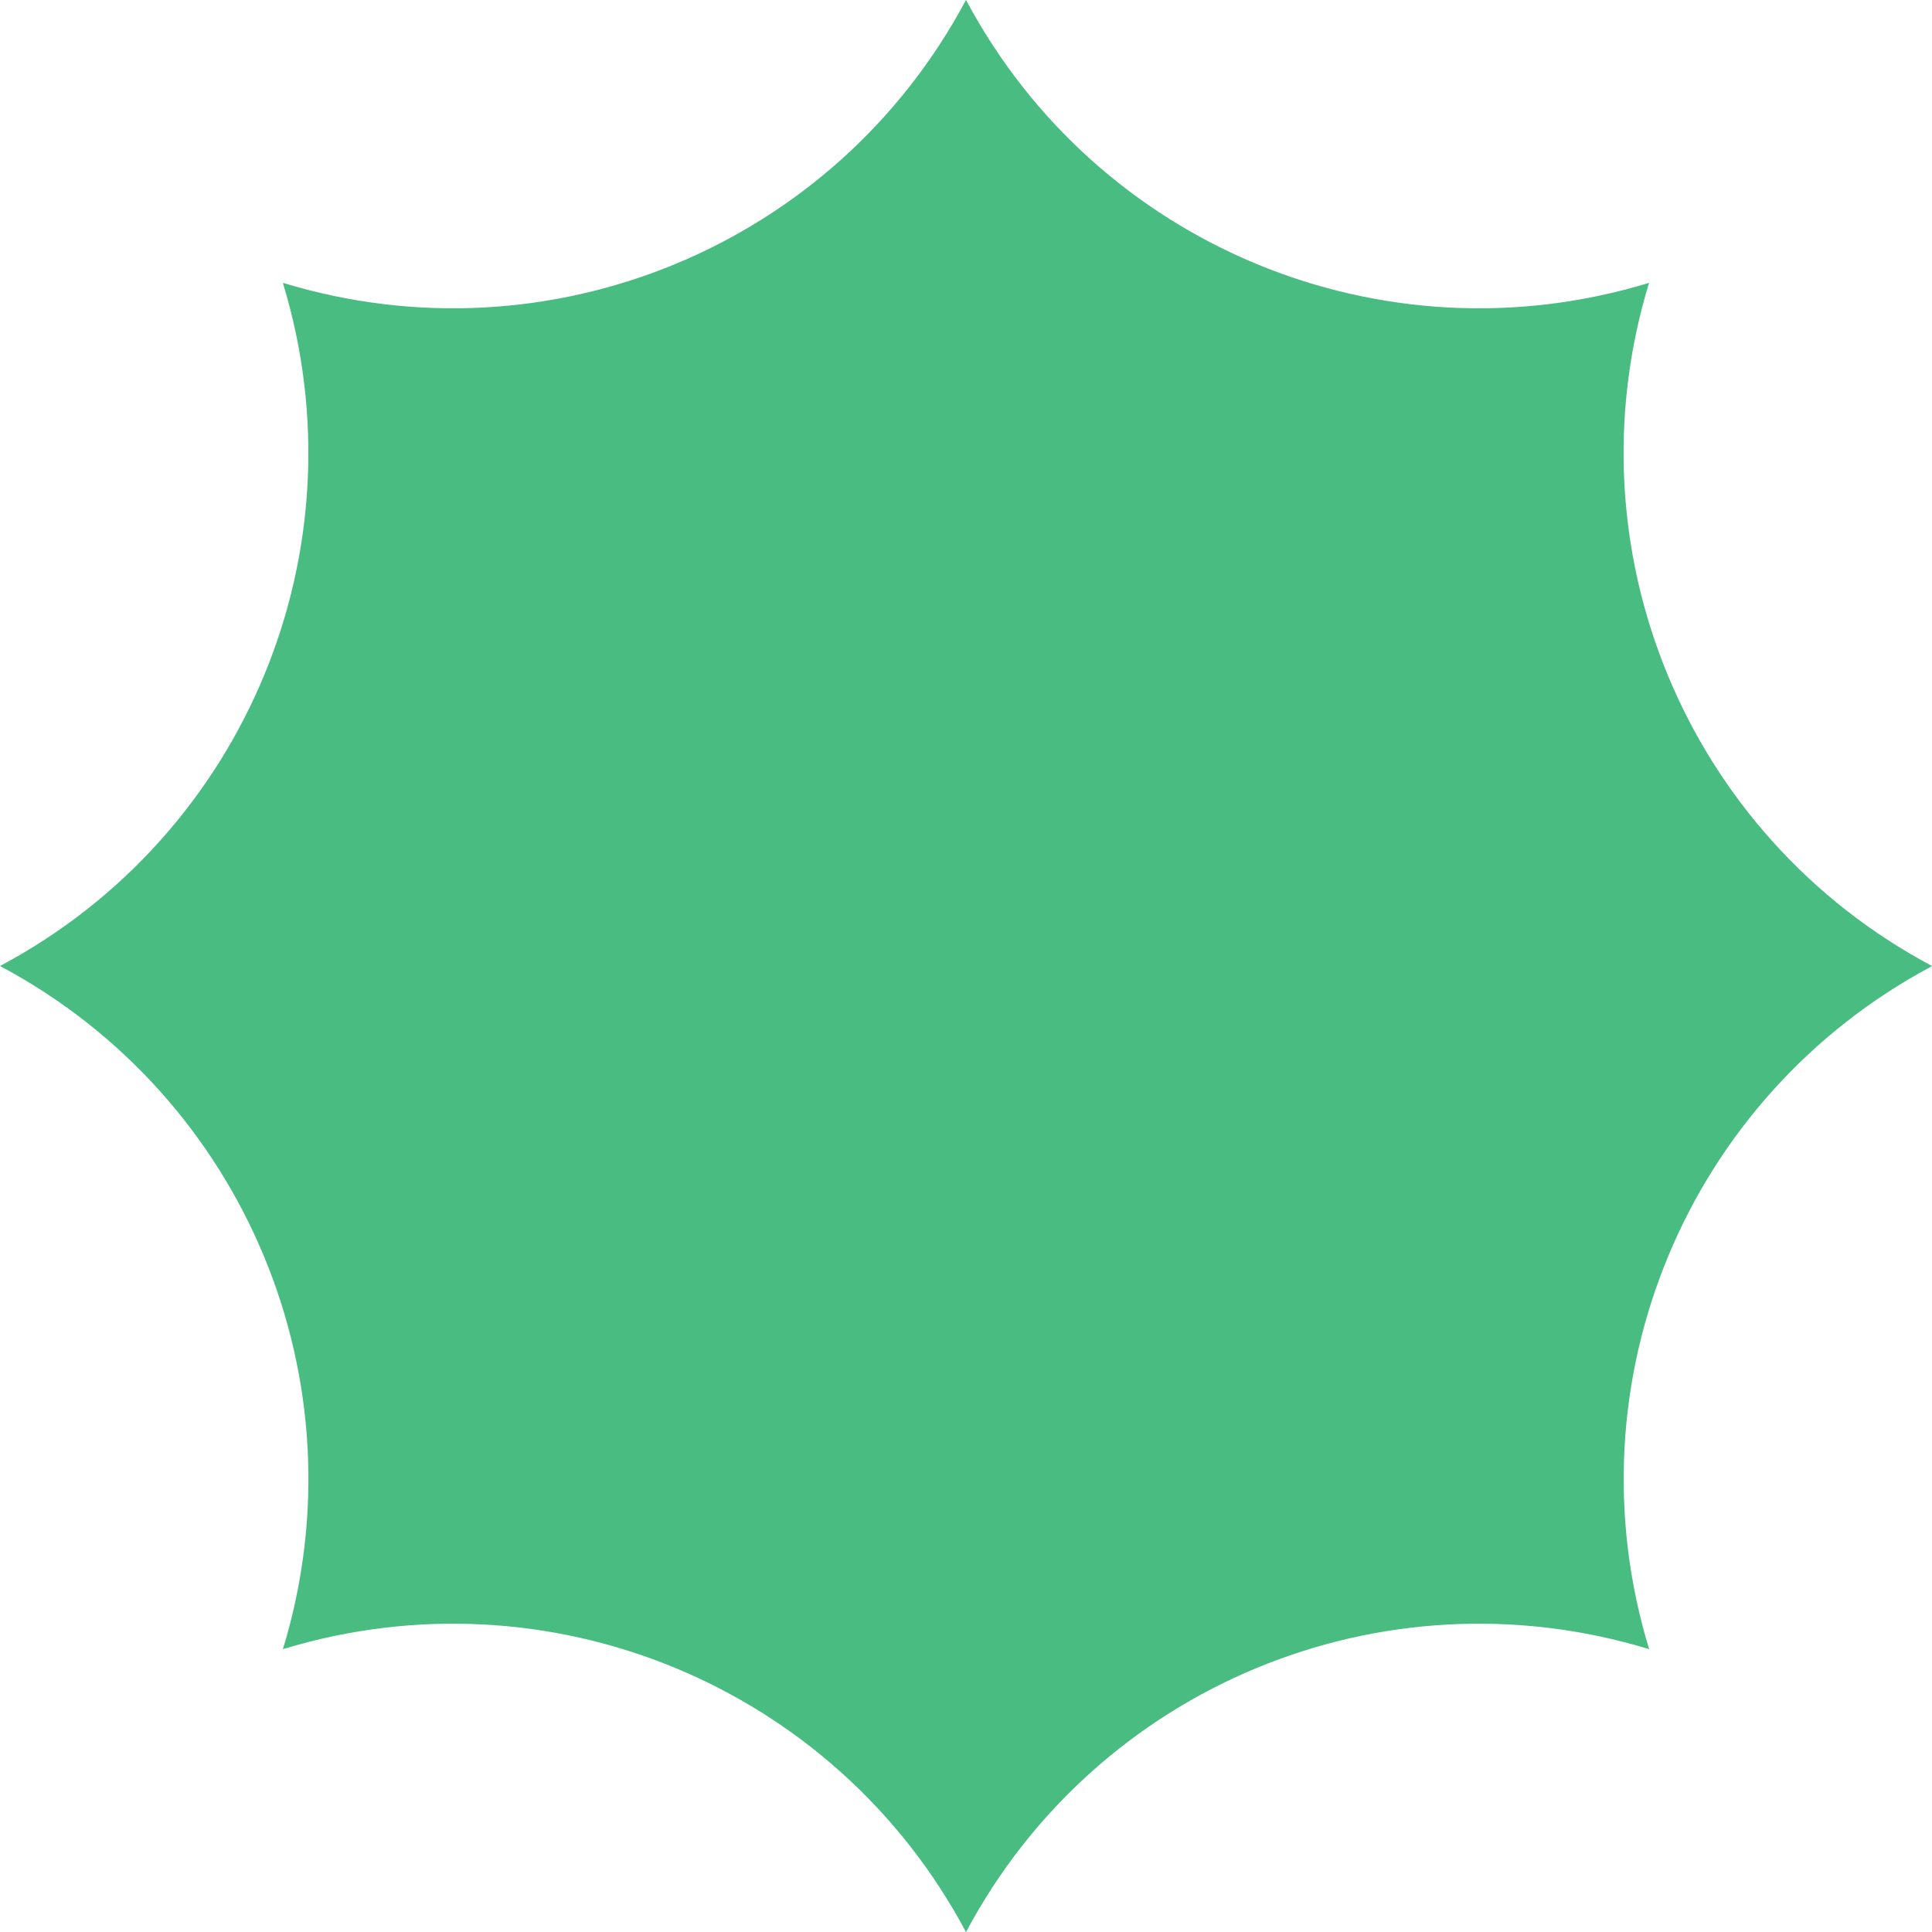 <svg width="203" height="203" viewBox="0 0 203 203" fill="none" xmlns="http://www.w3.org/2000/svg">
<path d="M202.966 101.517H203C203 101.517 203 101.494 202.966 101.483C177.171 87.744 164.741 57.719 173.259 29.763V29.729C173.259 29.729 173.259 29.729 173.236 29.729C145.281 38.248 115.256 25.817 101.517 0.022V-0.012C101.517 -0.012 101.494 -0.012 101.483 0.022C87.744 25.817 57.719 38.248 29.764 29.729H29.73C29.73 29.729 29.73 29.729 29.73 29.752C38.259 57.719 25.828 87.744 0.034 101.483H0C0 101.483 0 101.505 0.034 101.517C25.828 115.256 38.259 145.281 29.741 173.236V173.27C29.741 173.27 29.741 173.27 29.764 173.27C57.719 164.752 87.744 177.183 101.483 202.977V203.011C101.483 203.011 101.506 203.011 101.517 202.977C115.256 177.183 145.281 164.752 173.236 173.27H173.27C173.27 173.27 173.27 173.27 173.27 173.247C164.752 145.292 177.183 115.267 202.977 101.528L202.966 101.517Z" fill="#49BD81"/>
</svg>
